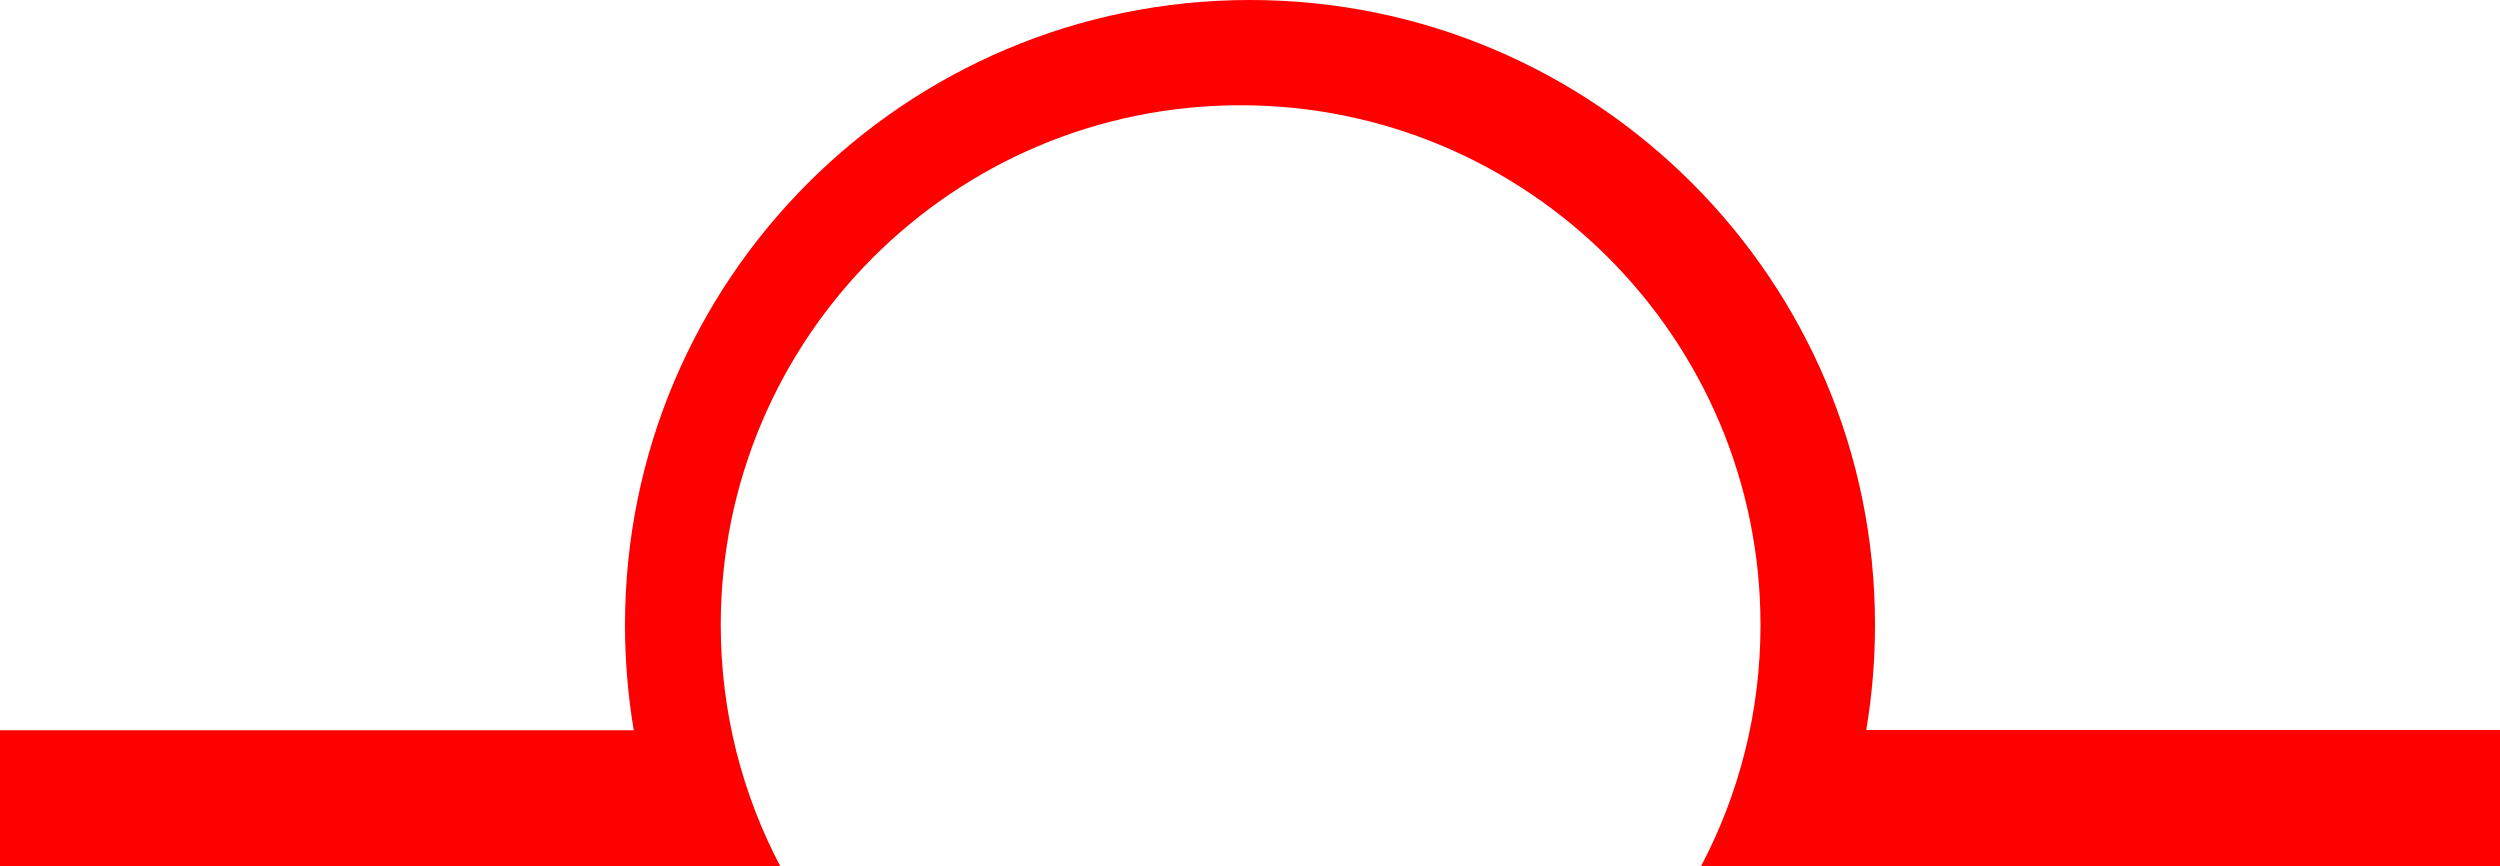<?xml version="1.0" encoding="UTF-8" standalone="no"?>
<!-- Generator: Adobe Illustrator 22.1.0, SVG Export Plug-In . SVG Version: 6.00 Build 0)  -->

<svg
   xmlns:dc="http://purl.org/dc/elements/1.1/"
   xmlns:cc="http://creativecommons.org/ns#"
   xmlns:rdf="http://www.w3.org/1999/02/22-rdf-syntax-ns#"
   xmlns:svg="http://www.w3.org/2000/svg"
   xmlns="http://www.w3.org/2000/svg"
   xmlns:sodipodi="http://sodipodi.sourceforge.net/DTD/sodipodi-0.dtd"
   xmlns:inkscape="http://www.inkscape.org/namespaces/inkscape"
   version="1.1"
   id="Layer_1"
   x="0px"
   y="0px"
   viewBox="0 0 1000 346.5"
   xml:space="preserve"
   sodipodi:docname="librarian-lexicanum-symbol.svg"
   width="1000"
   height="346.5"
   inkscape:version="0.92.3 (2405546, 2018-03-11)"><sodipodi:namedview
   pagecolor="#ffffff"
   bordercolor="#666666"
   borderopacity="1"
   objecttolerance="10"
   gridtolerance="10"
   guidetolerance="10"
   inkscape:pageopacity="0"
   inkscape:pageshadow="2"
   inkscape:window-width="640"
   inkscape:window-height="480"
   id="namedview8"
   showgrid="false"
   inkscape:zoom="0.254"
   inkscape:cx="500"
   inkscape:cy="173.25"
   inkscape:window-x="0"
   inkscape:window-y="0"
   inkscape:window-maximized="0"
   inkscape:current-layer="Layer_1" />
<g
   style="fill:#ff0000"
   id="g5">
<path
   d="m 0,346.5 h 312.1 c -15.2,-28.9 -23.8,-61.7 -23.8,-96.5 0,-114.8 93.1,-207.9 207.9,-207.9 114.8,0 208,93.1 208,207.9 0,34.9 -8.6,67.7 -23.8,96.5 H 1000 V 292 H 746.5 C 748.8,278.3 750,264.3 750,249.9 750,111.9 638.1,0 500,0 361.9,0 250,111.9 250,250 c 0,14.3 1.2,28.4 3.5,42.1 H 0 Z"
   id="path3"
   inkscape:connector-curvature="0" />
</g></svg>